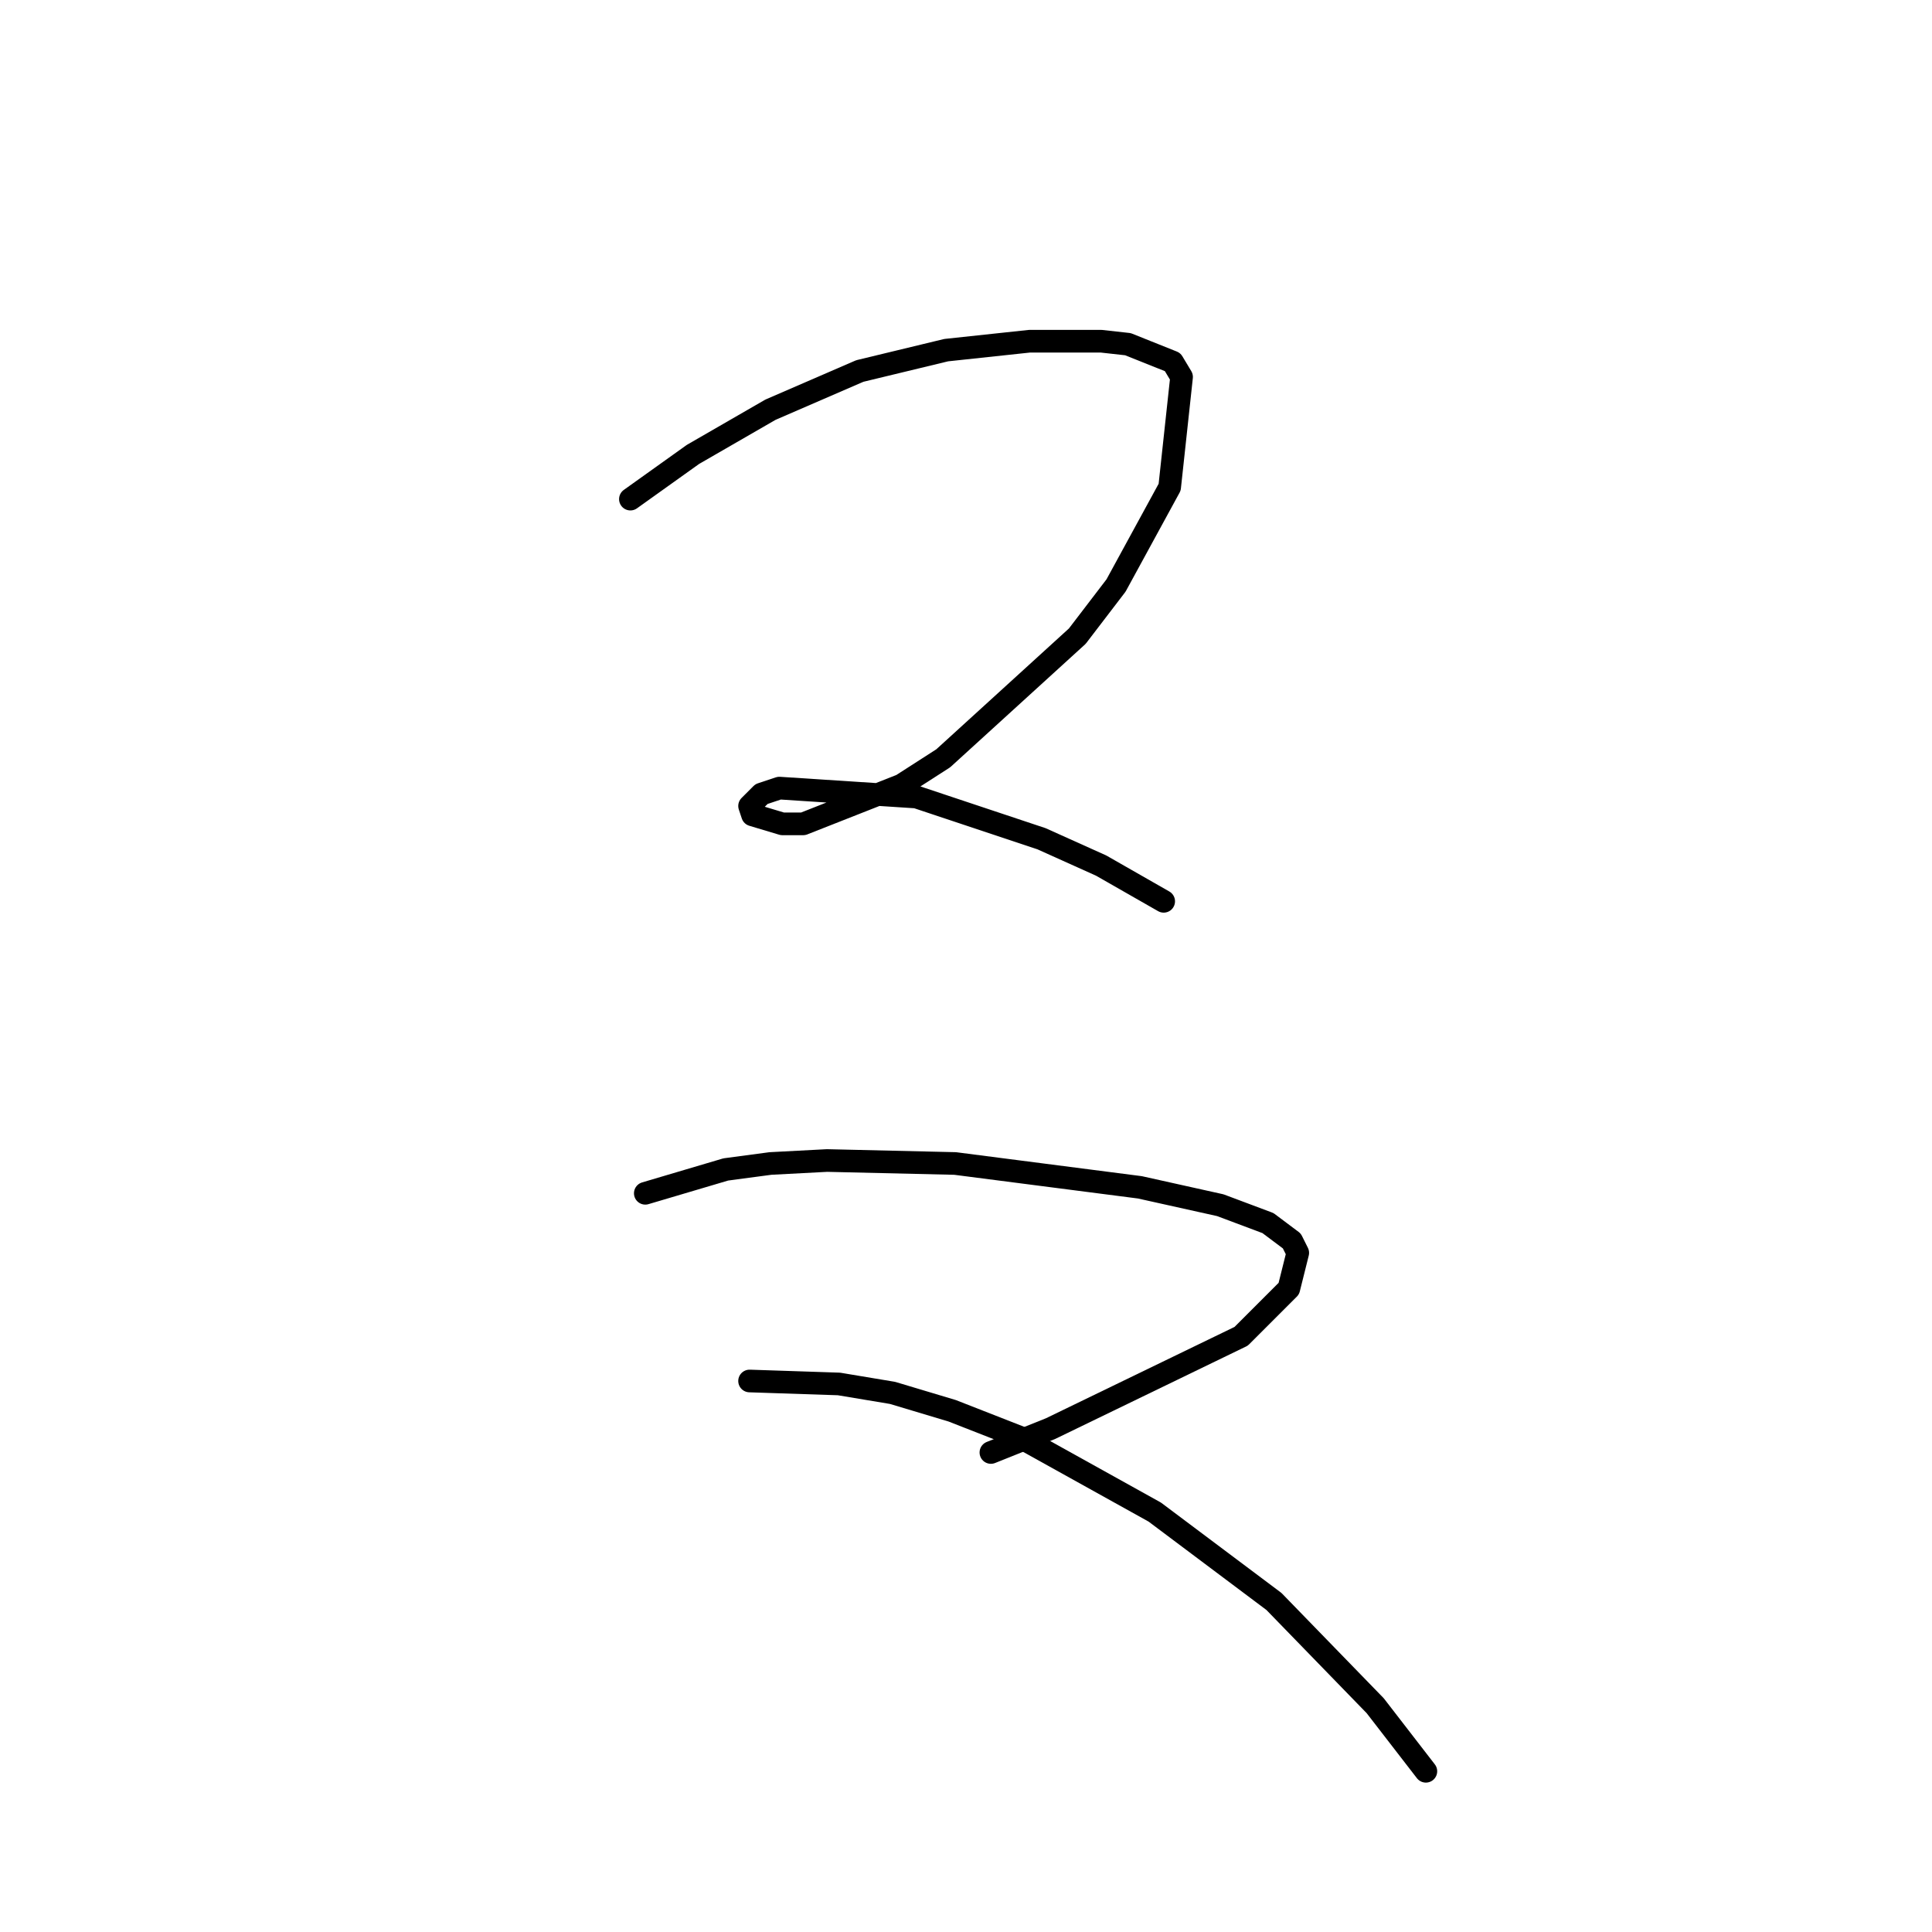 <?xml version="1.0" standalone="no"?>
    <svg width="256" height="256" xmlns="http://www.w3.org/2000/svg" version="1.1">
    <polyline stroke="black" stroke-width="3" stroke-linecap="round" fill="transparent" stroke-linejoin="round" points="83.531 66.135 91.821 60.213 102.085 54.292 113.929 49.16 125.377 46.396 136.431 45.212 145.905 45.212 149.458 45.607 155.38 47.975 156.564 49.949 154.985 64.556 147.879 77.583 142.747 84.294 124.982 100.48 119.455 104.033 106.428 109.165 103.664 109.165 99.717 107.981 99.322 106.797 100.901 105.217 103.27 104.428 121.429 105.612 138.01 111.139 145.905 114.692 154.195 119.429 154.195 119.429 " />
        <polyline stroke="black" stroke-width="3" stroke-linecap="round" fill="transparent" stroke-linejoin="round" points="85.505 158.117 96.164 154.959 102.085 154.169 109.586 153.774 126.561 154.169 151.037 157.327 161.696 159.696 168.012 162.065 171.171 164.433 171.96 166.012 170.776 170.75 164.459 177.066 139.194 189.304 131.299 192.462 131.299 192.462 " />
        <polyline stroke="black" stroke-width="3" stroke-linecap="round" fill="transparent" stroke-linejoin="round" points="99.322 182.988 111.165 183.382 118.271 184.567 126.167 186.935 135.246 190.488 153.011 200.358 168.802 212.201 182.224 226.018 188.935 234.703 188.935 234.703 " />
        </svg>